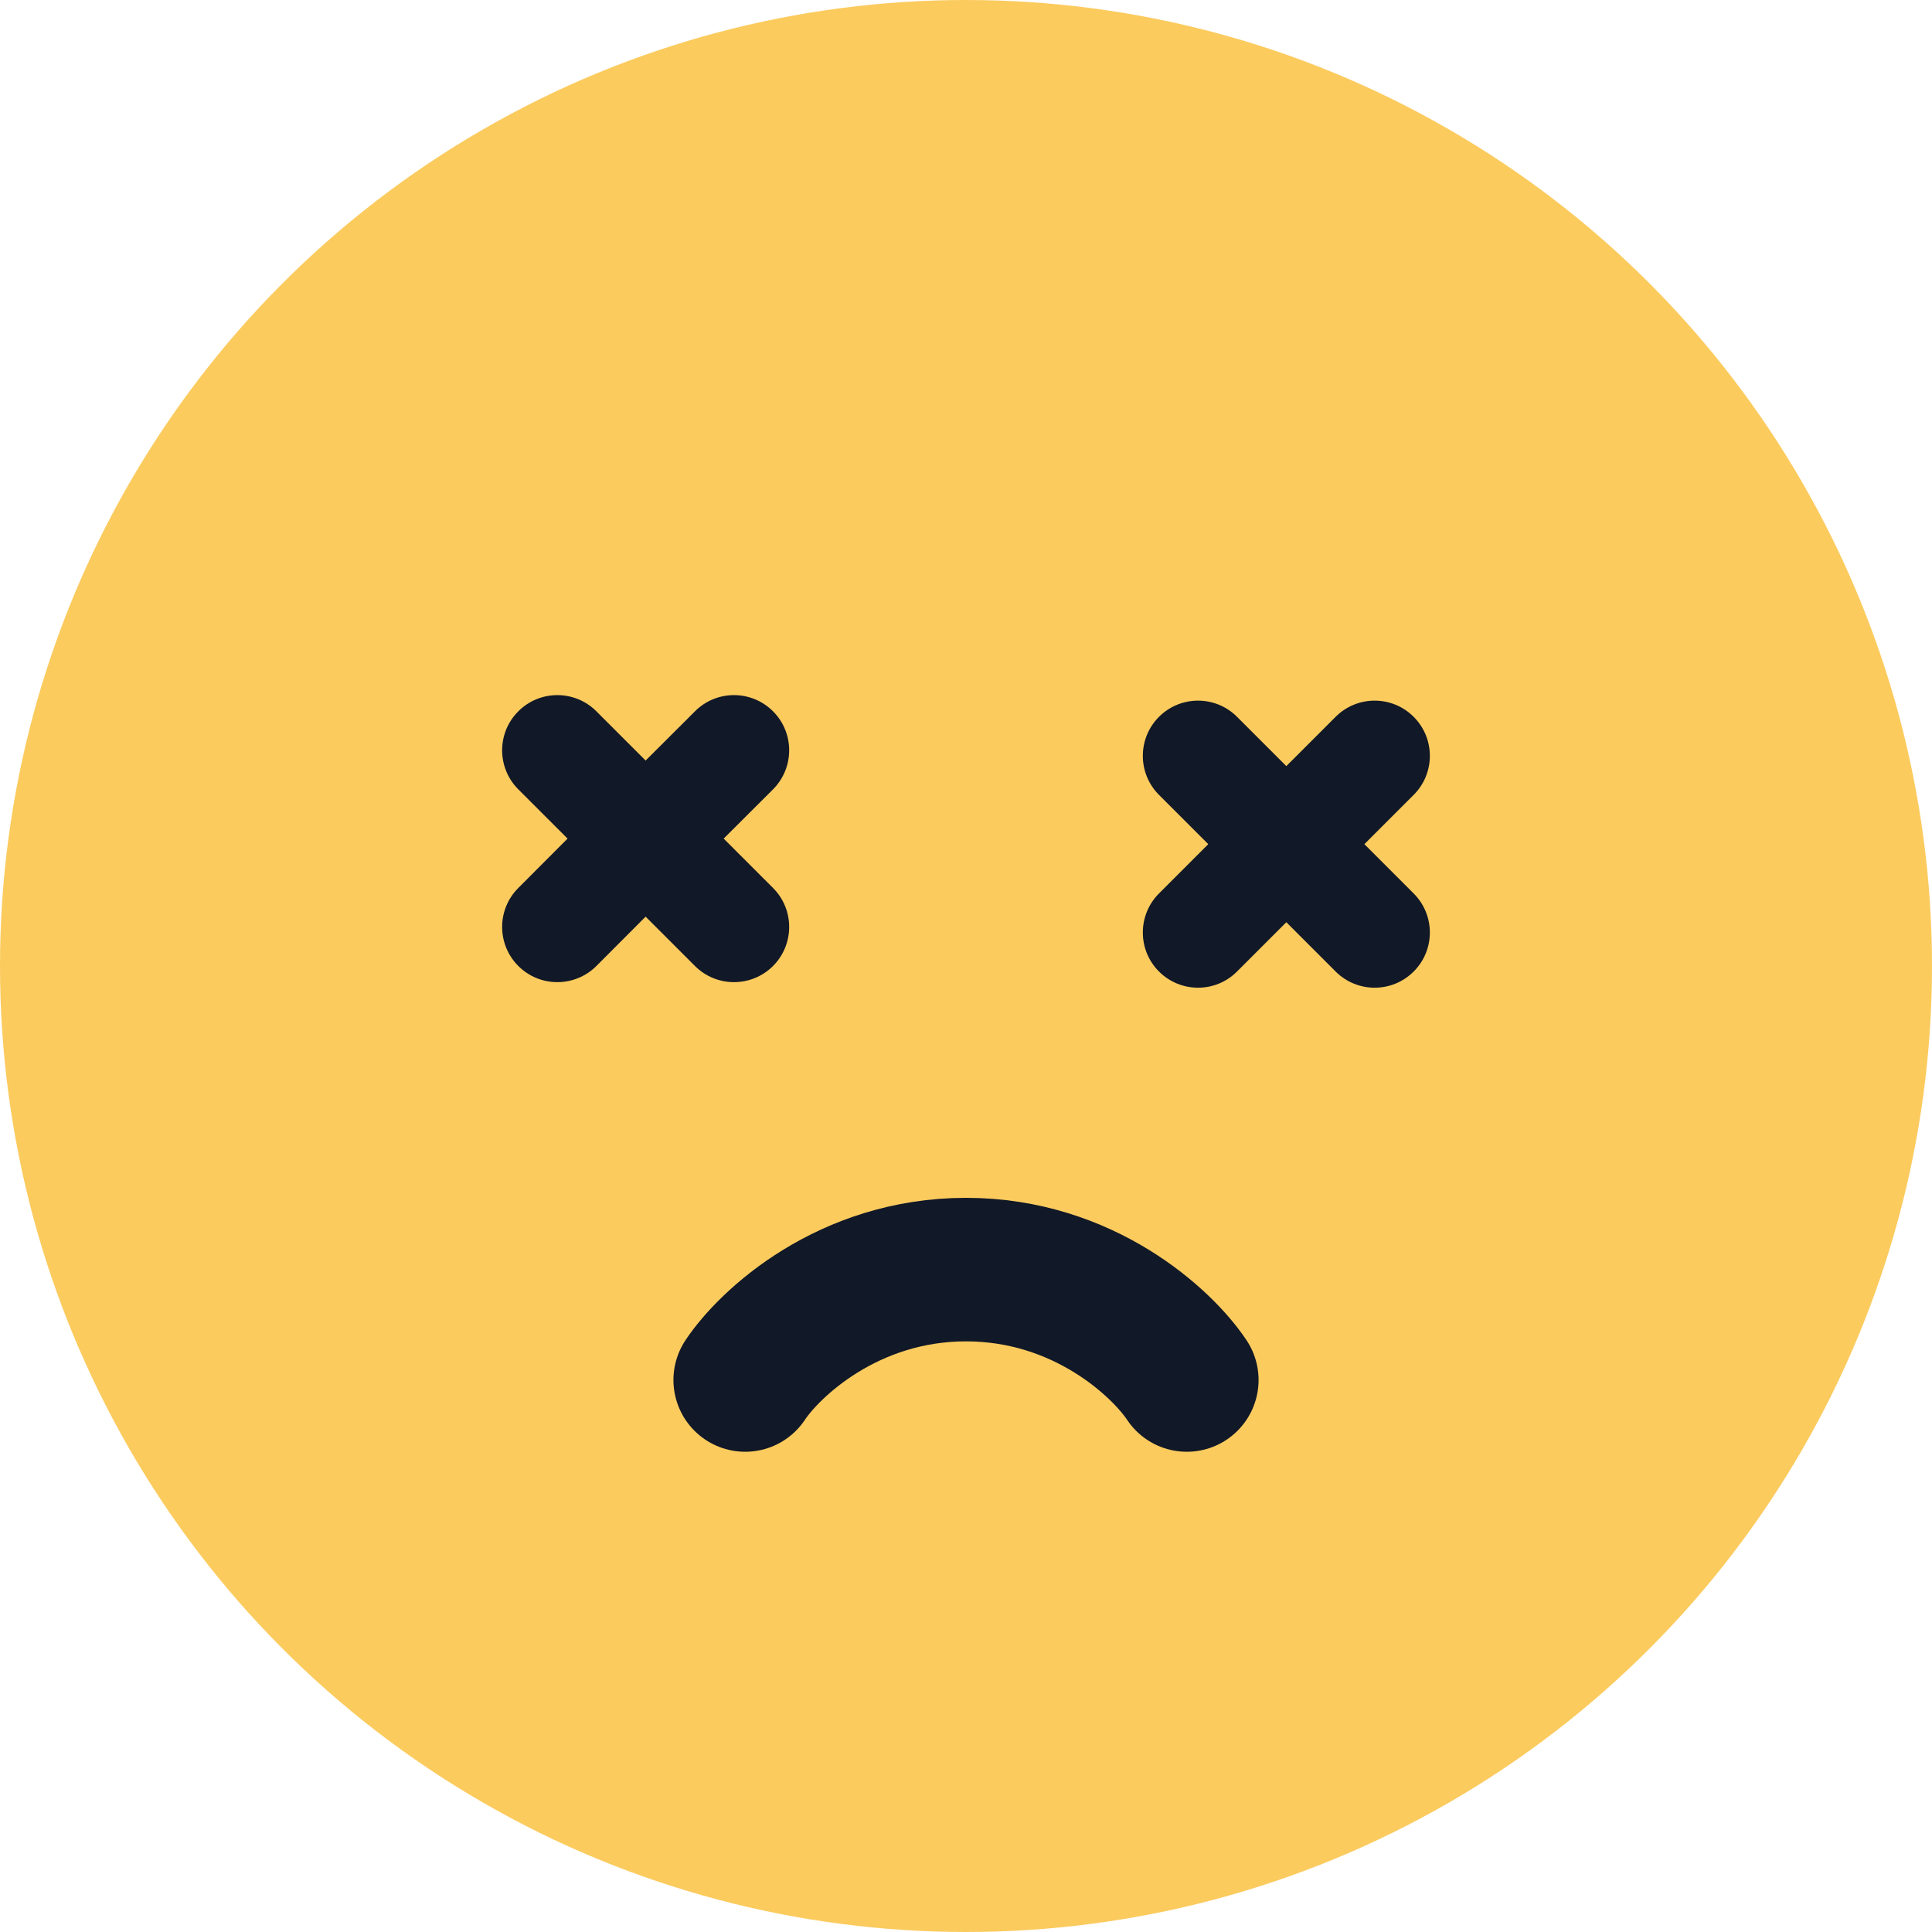 <svg width="35" height="35" viewBox="0 0 35 35" fill="none" xmlns="http://www.w3.org/2000/svg">
<circle cx="17.5" cy="17.5" r="17.5" fill="#FBCB5E"/>
<path d="M13.5 25C13.944 24.333 15.367 23 17.5 23C19.633 23 21.056 24.333 21.5 25" stroke="#111827" stroke-width="2.6" stroke-linecap="round"/>
<path d="M12.59 12.886C12.98 12.495 13.613 12.495 14.004 12.886C14.394 13.276 14.394 13.909 14.004 14.3L13.11 15.192L14.004 16.086C14.394 16.476 14.394 17.109 14.004 17.5C13.613 17.89 12.98 17.89 12.59 17.5L11.696 16.606L10.804 17.5C10.413 17.89 9.78 17.89 9.39 17.5C8.999 17.109 8.999 16.476 9.39 16.086L10.282 15.192L9.39 14.3C8.999 13.909 8.999 13.276 9.39 12.886C9.78 12.495 10.413 12.495 10.804 12.886L11.696 13.778L12.59 12.886Z" fill="#111827"/>
<path d="M24.196 12.986C24.587 12.595 25.22 12.595 25.61 12.986C26.001 13.377 26.001 14.009 25.61 14.4L24.717 15.293L25.61 16.186C26.001 16.577 26.001 17.21 25.61 17.6C25.22 17.991 24.587 17.991 24.196 17.6L23.303 16.707L22.41 17.6C22.02 17.991 21.387 17.991 20.996 17.6C20.606 17.21 20.606 16.577 20.996 16.186L21.889 15.293L20.996 14.4C20.606 14.009 20.606 13.377 20.996 12.986C21.387 12.595 22.02 12.595 22.41 12.986L23.303 13.879L24.196 12.986Z" fill="#111827"/>
</svg>
